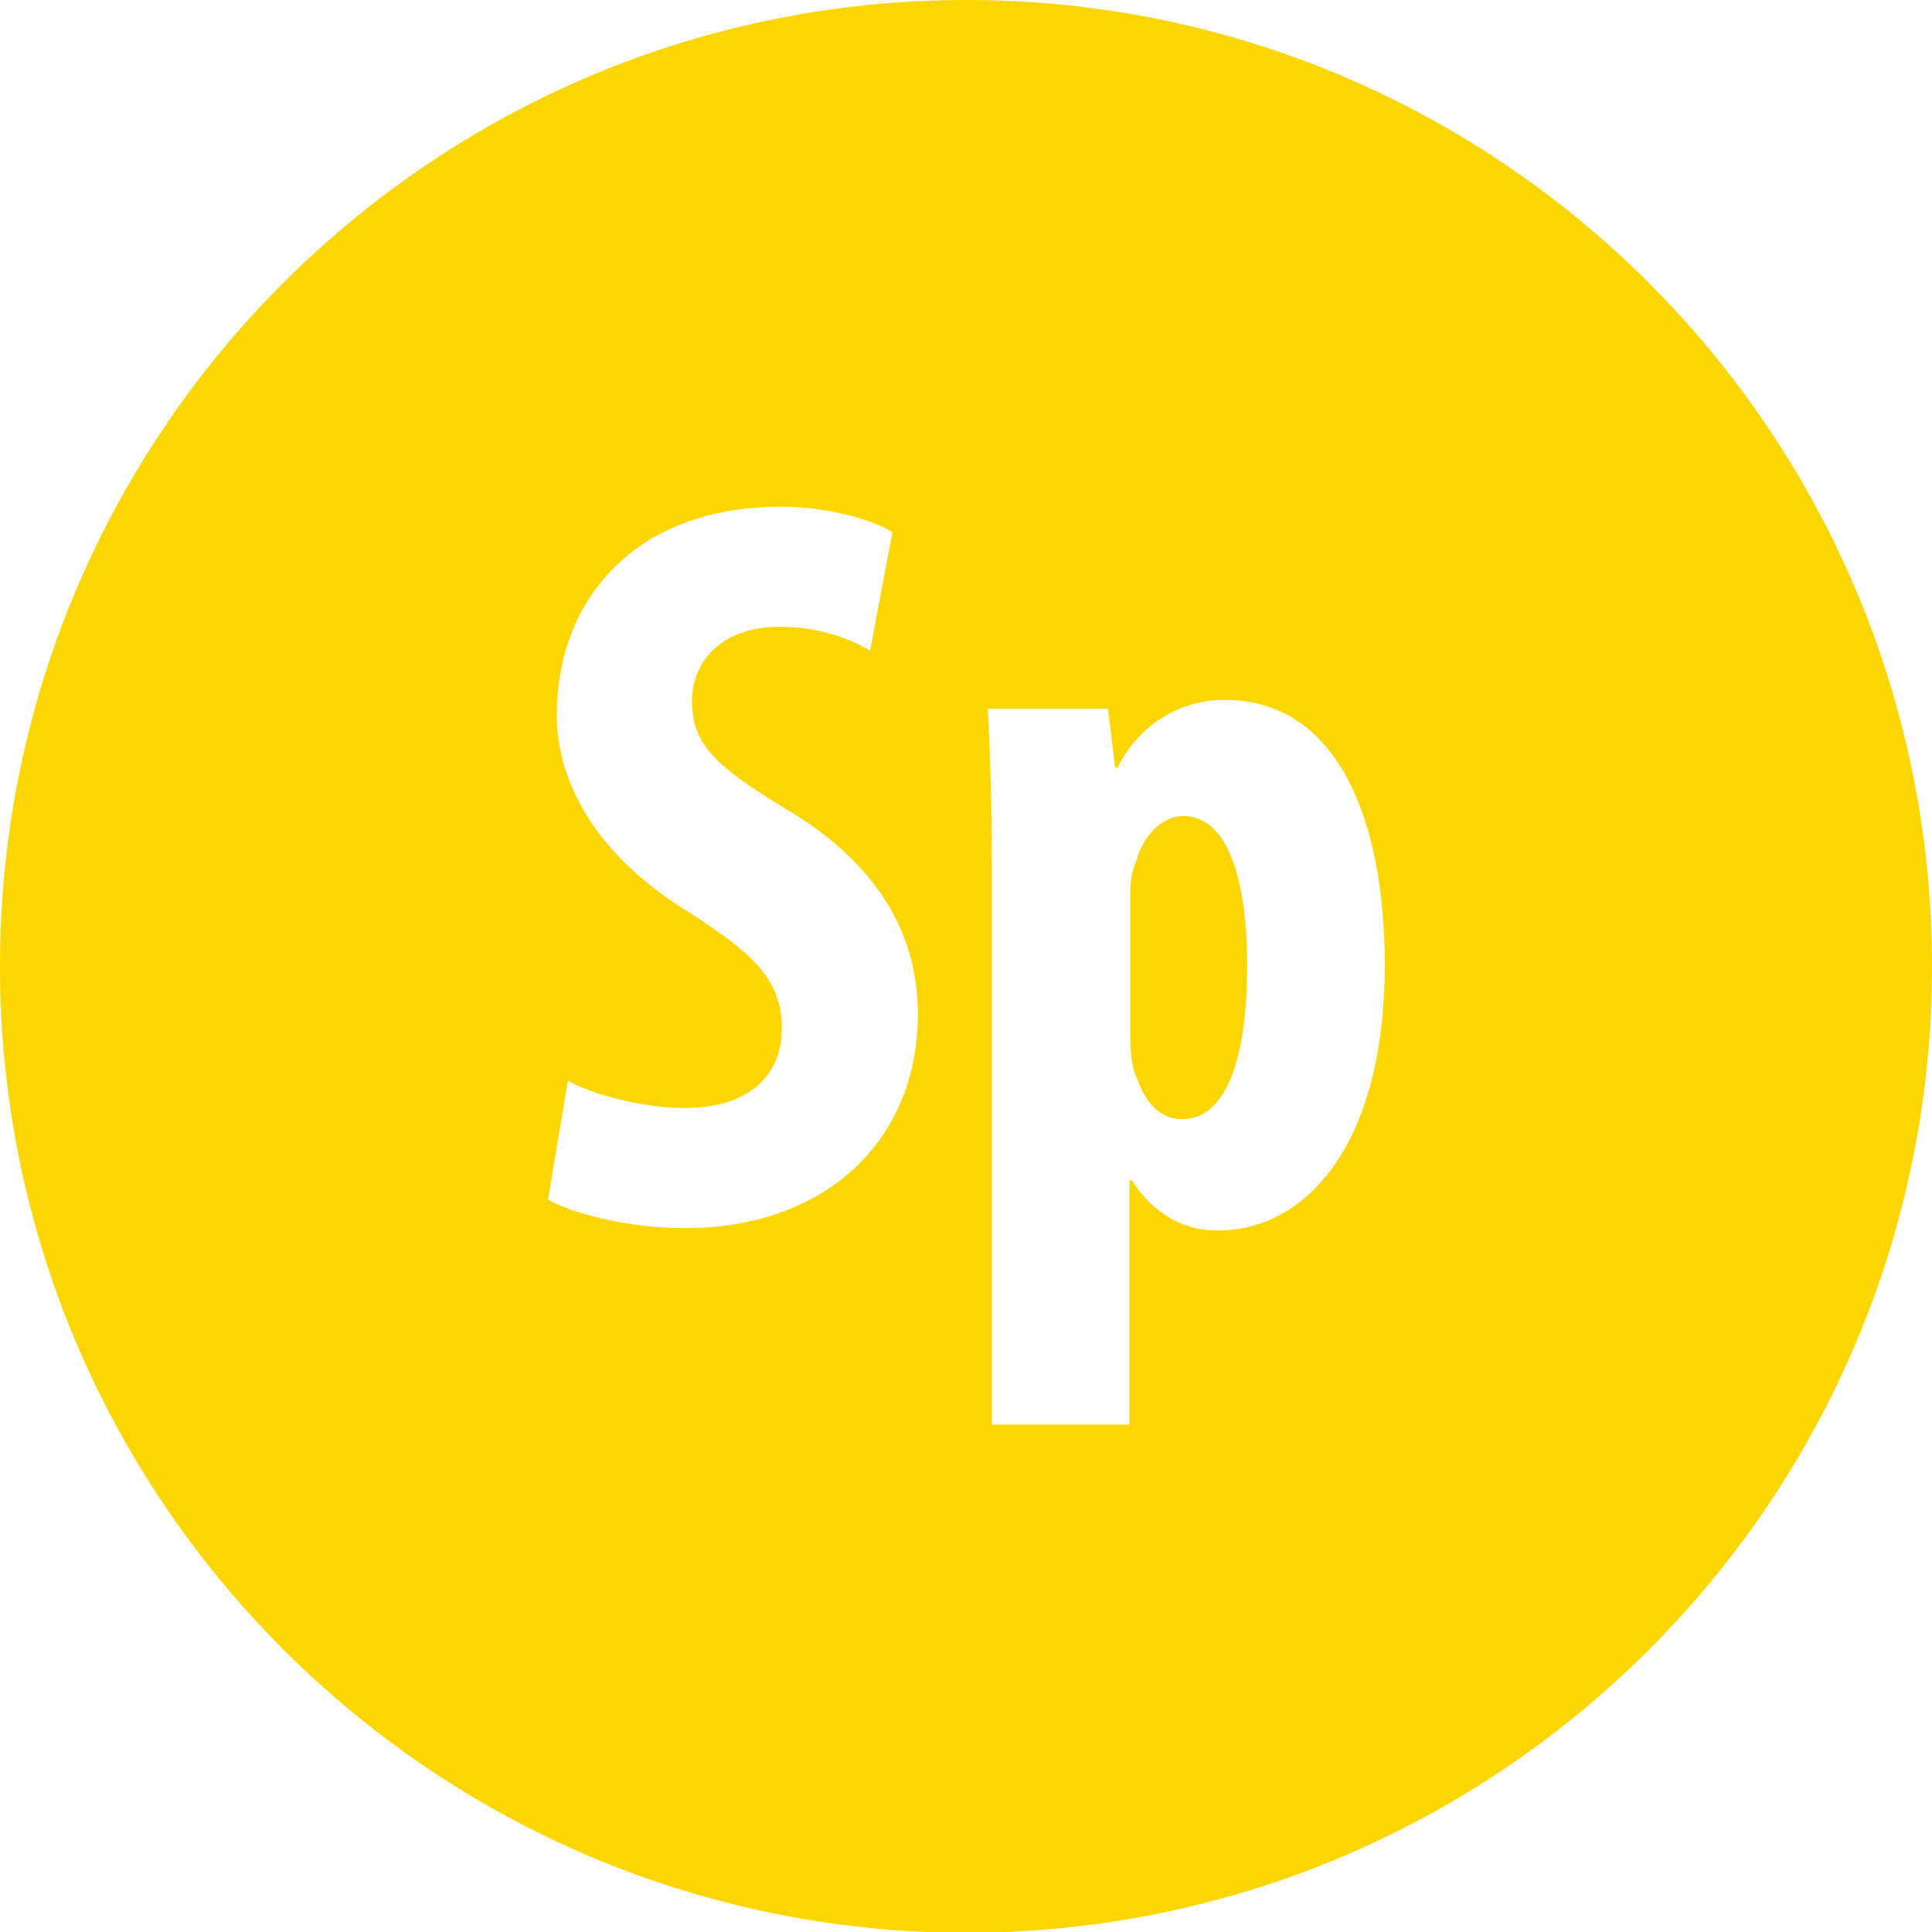 <?xml version="1.0" ?><svg id="Layer_1" style="enable-background:new 0 0 242.9 242.9;" version="1.1" viewBox="0 0 242.9 242.9" xml:space="preserve" xmlns="http://www.w3.org/2000/svg" xmlns:xlink="http://www.w3.org/1999/xlink"><style type="text/css">
	.st0{fill:#FBD603;}
</style><path class="st0" d="M156.8,121.5c0,10.2-2.1,19.2-8.2,19.2c-2,0-4.2-1.1-5.6-5c-0.7-1.3-0.9-3.3-0.9-5.6v-17.3  c0-1.6,0.1-3.3,0.8-4.6c0.7-3,3.2-5.6,5.8-5.6C153.8,102.5,156.8,109.2,156.8,121.5z M242.9,121.5L242.9,121.5  c0,67.1-54.4,121.5-121.5,121.5h0C54.4,242.9,0,188.5,0,121.5v0C0,54.4,54.4,0,121.5,0h0C188.5,0,242.9,54.4,242.9,121.5z   M115.4,127.5c0-9.4-4.4-18.4-16.1-25.5c-9.7-5.8-12.3-8.6-12.3-13.9c0-4.8,3.6-9.3,11-9.3c5,0,8.9,1.5,11.4,3l2.8-14.9  c-2.6-1.6-8.2-3.2-14-3.2c-18.6,0-28.2,11.9-28.2,26.2c0,8.1,4.6,17.5,16.8,24.9c7.5,4.9,11.5,8.1,11.5,14.5c0,5.8-4,10-12.2,10  c-5,0-11.1-1.5-14.7-3.4l-2.5,14.9c2.9,1.7,9.9,3.6,17.1,3.6C103.3,154.5,115.4,143.8,115.4,127.5z M174.1,121.3  c0-18-5.8-33.3-20.1-33.3c-5.9,0-10.8,3.2-13.5,8.5h-0.3l-0.9-7.4h-15.1c0.3,6.1,0.5,12.7,0.5,20.5v69.5h17.3v-30.7h0.3  c1.9,3,5.4,6.3,10.7,6.3C163.9,154.8,174.1,144.3,174.1,121.3z"/></svg>